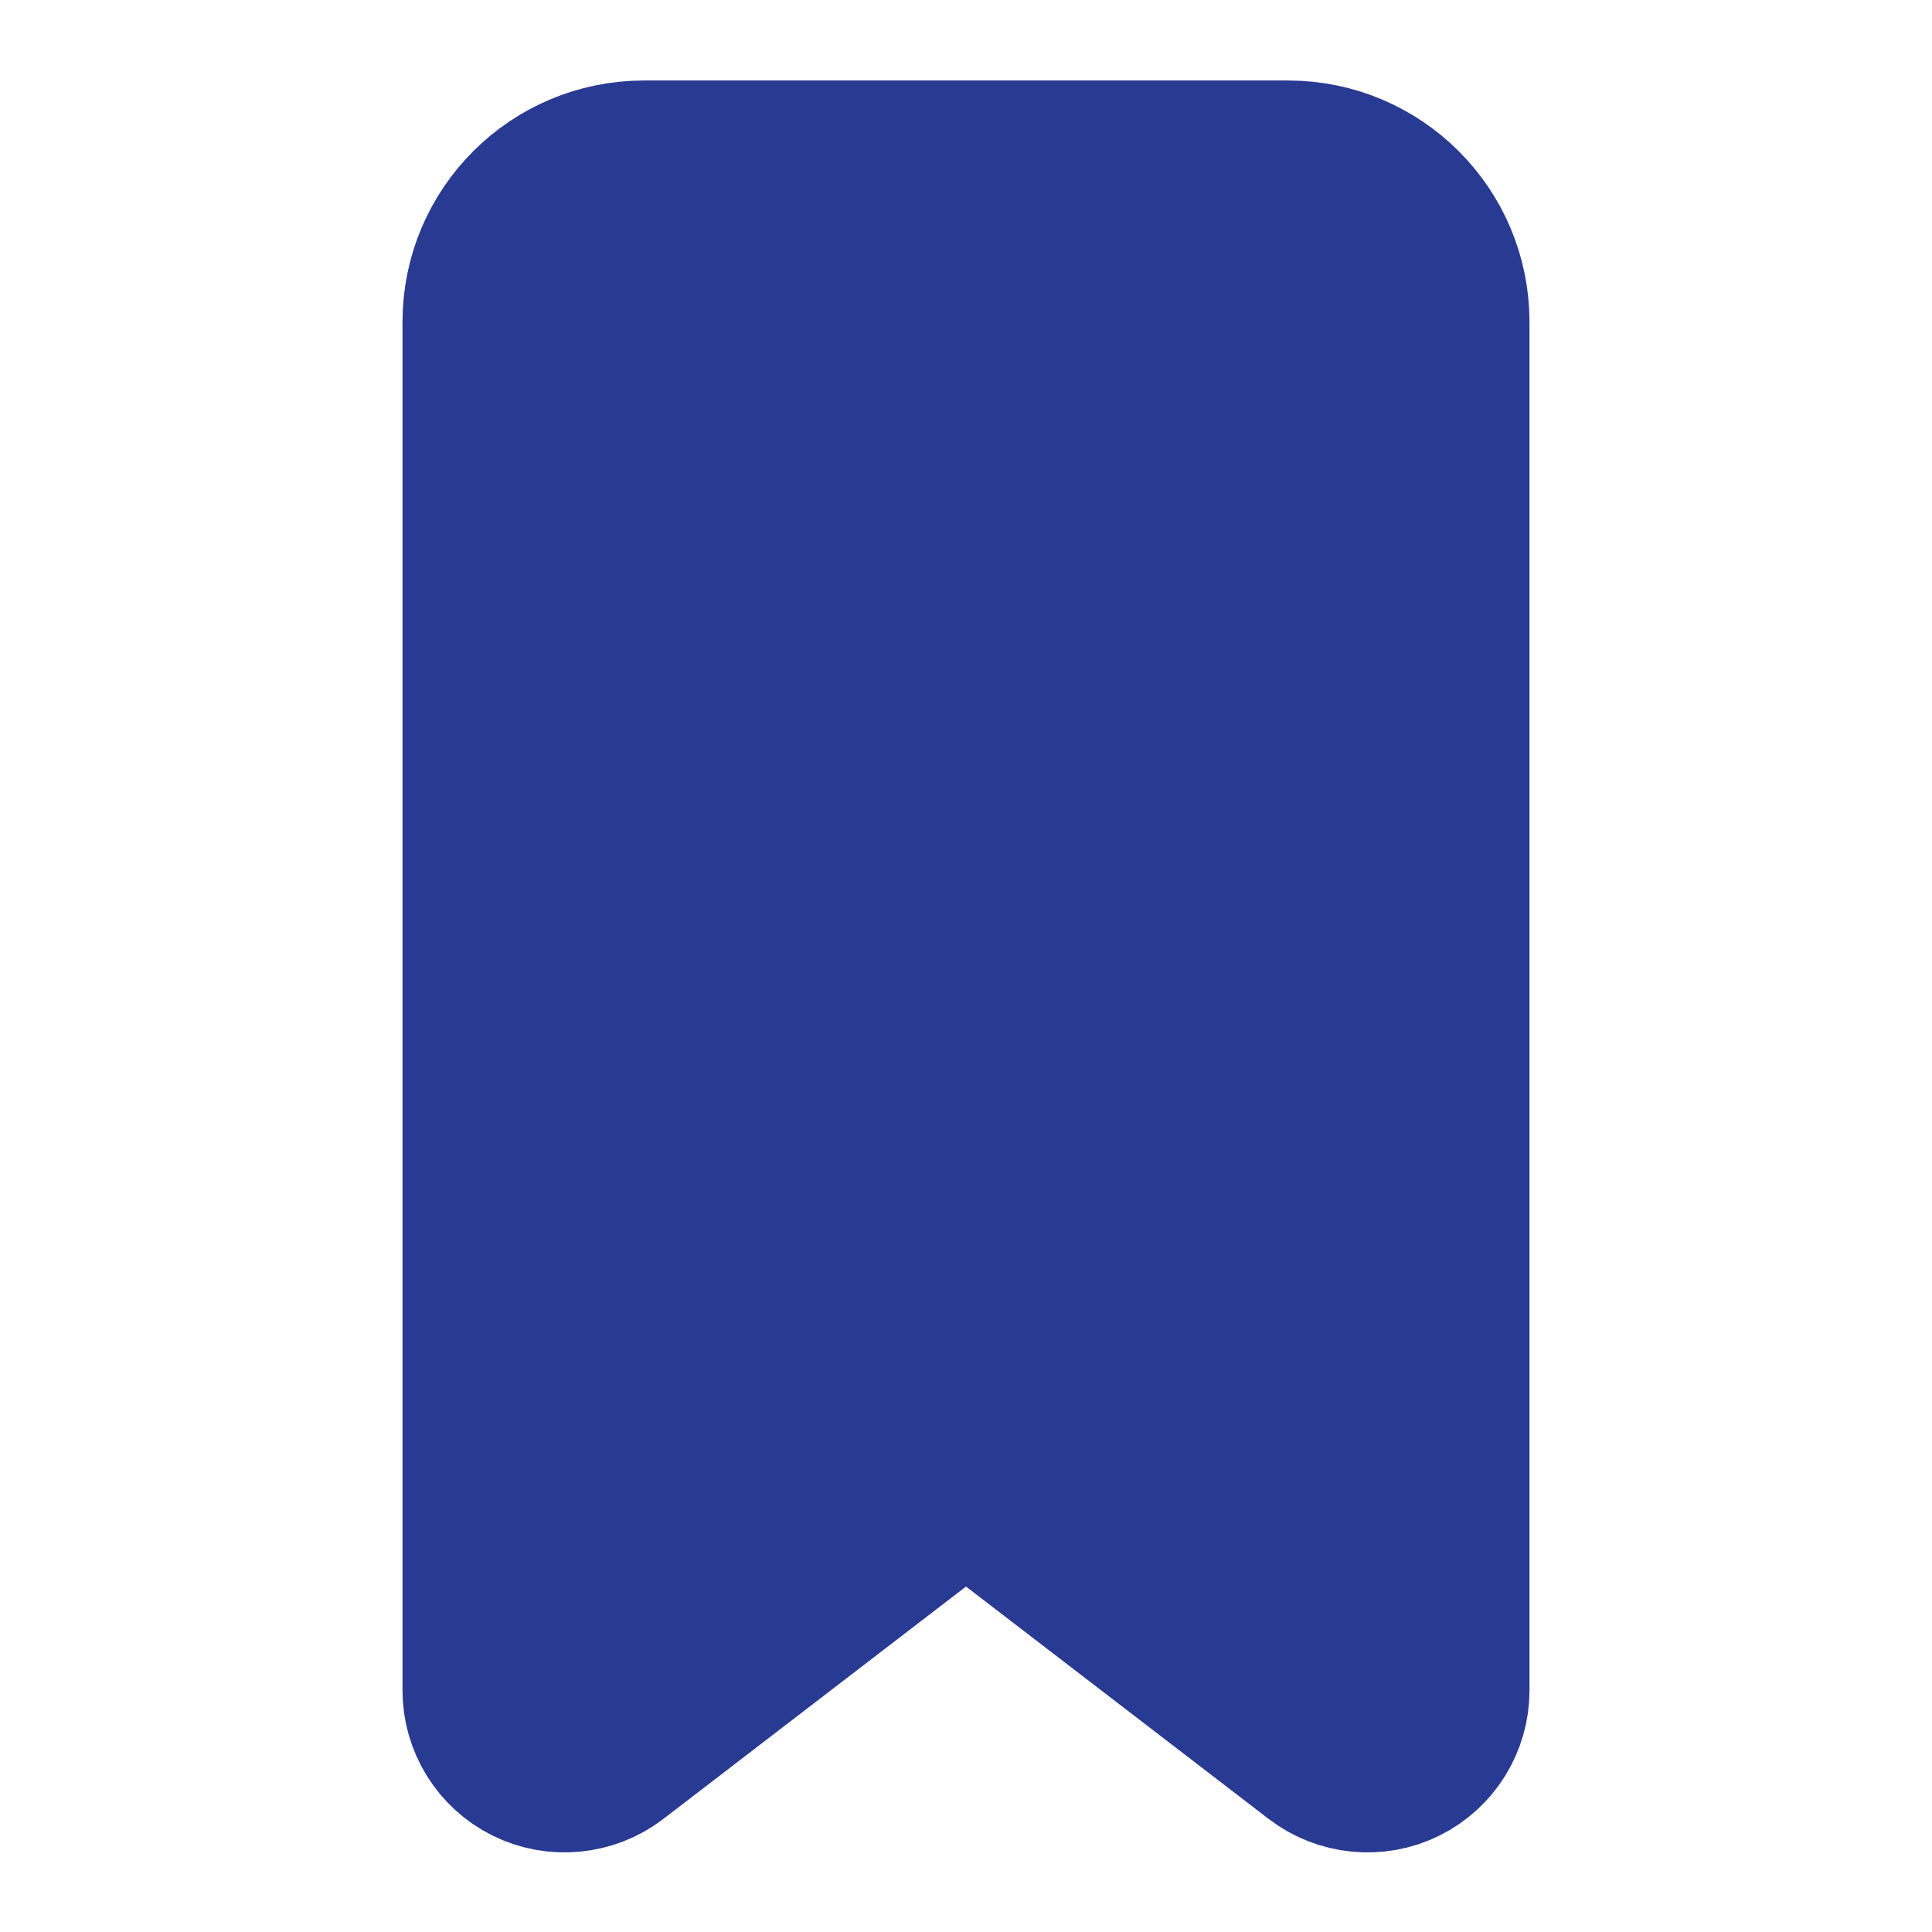 <svg width="24" height="24" viewBox="0 0 24 24" fill="none" xmlns="http://www.w3.org/2000/svg">
  <path d="M6 4C6 2.895 6.895 2 8 2H16C17.105 2 18 2.895 18 4V21C18 21.383 17.782 21.735 17.438 21.906C17.094 22.077 16.677 22.037 16.371 21.804L12 18.448L7.629 21.804C7.324 22.037 6.906 22.077 6.562 21.906C6.218 21.735 6 21.383 6 21V4Z" fill="#293A92" stroke="#293A92" stroke-width="2" stroke-linecap="round" stroke-linejoin="round"/>
</svg>